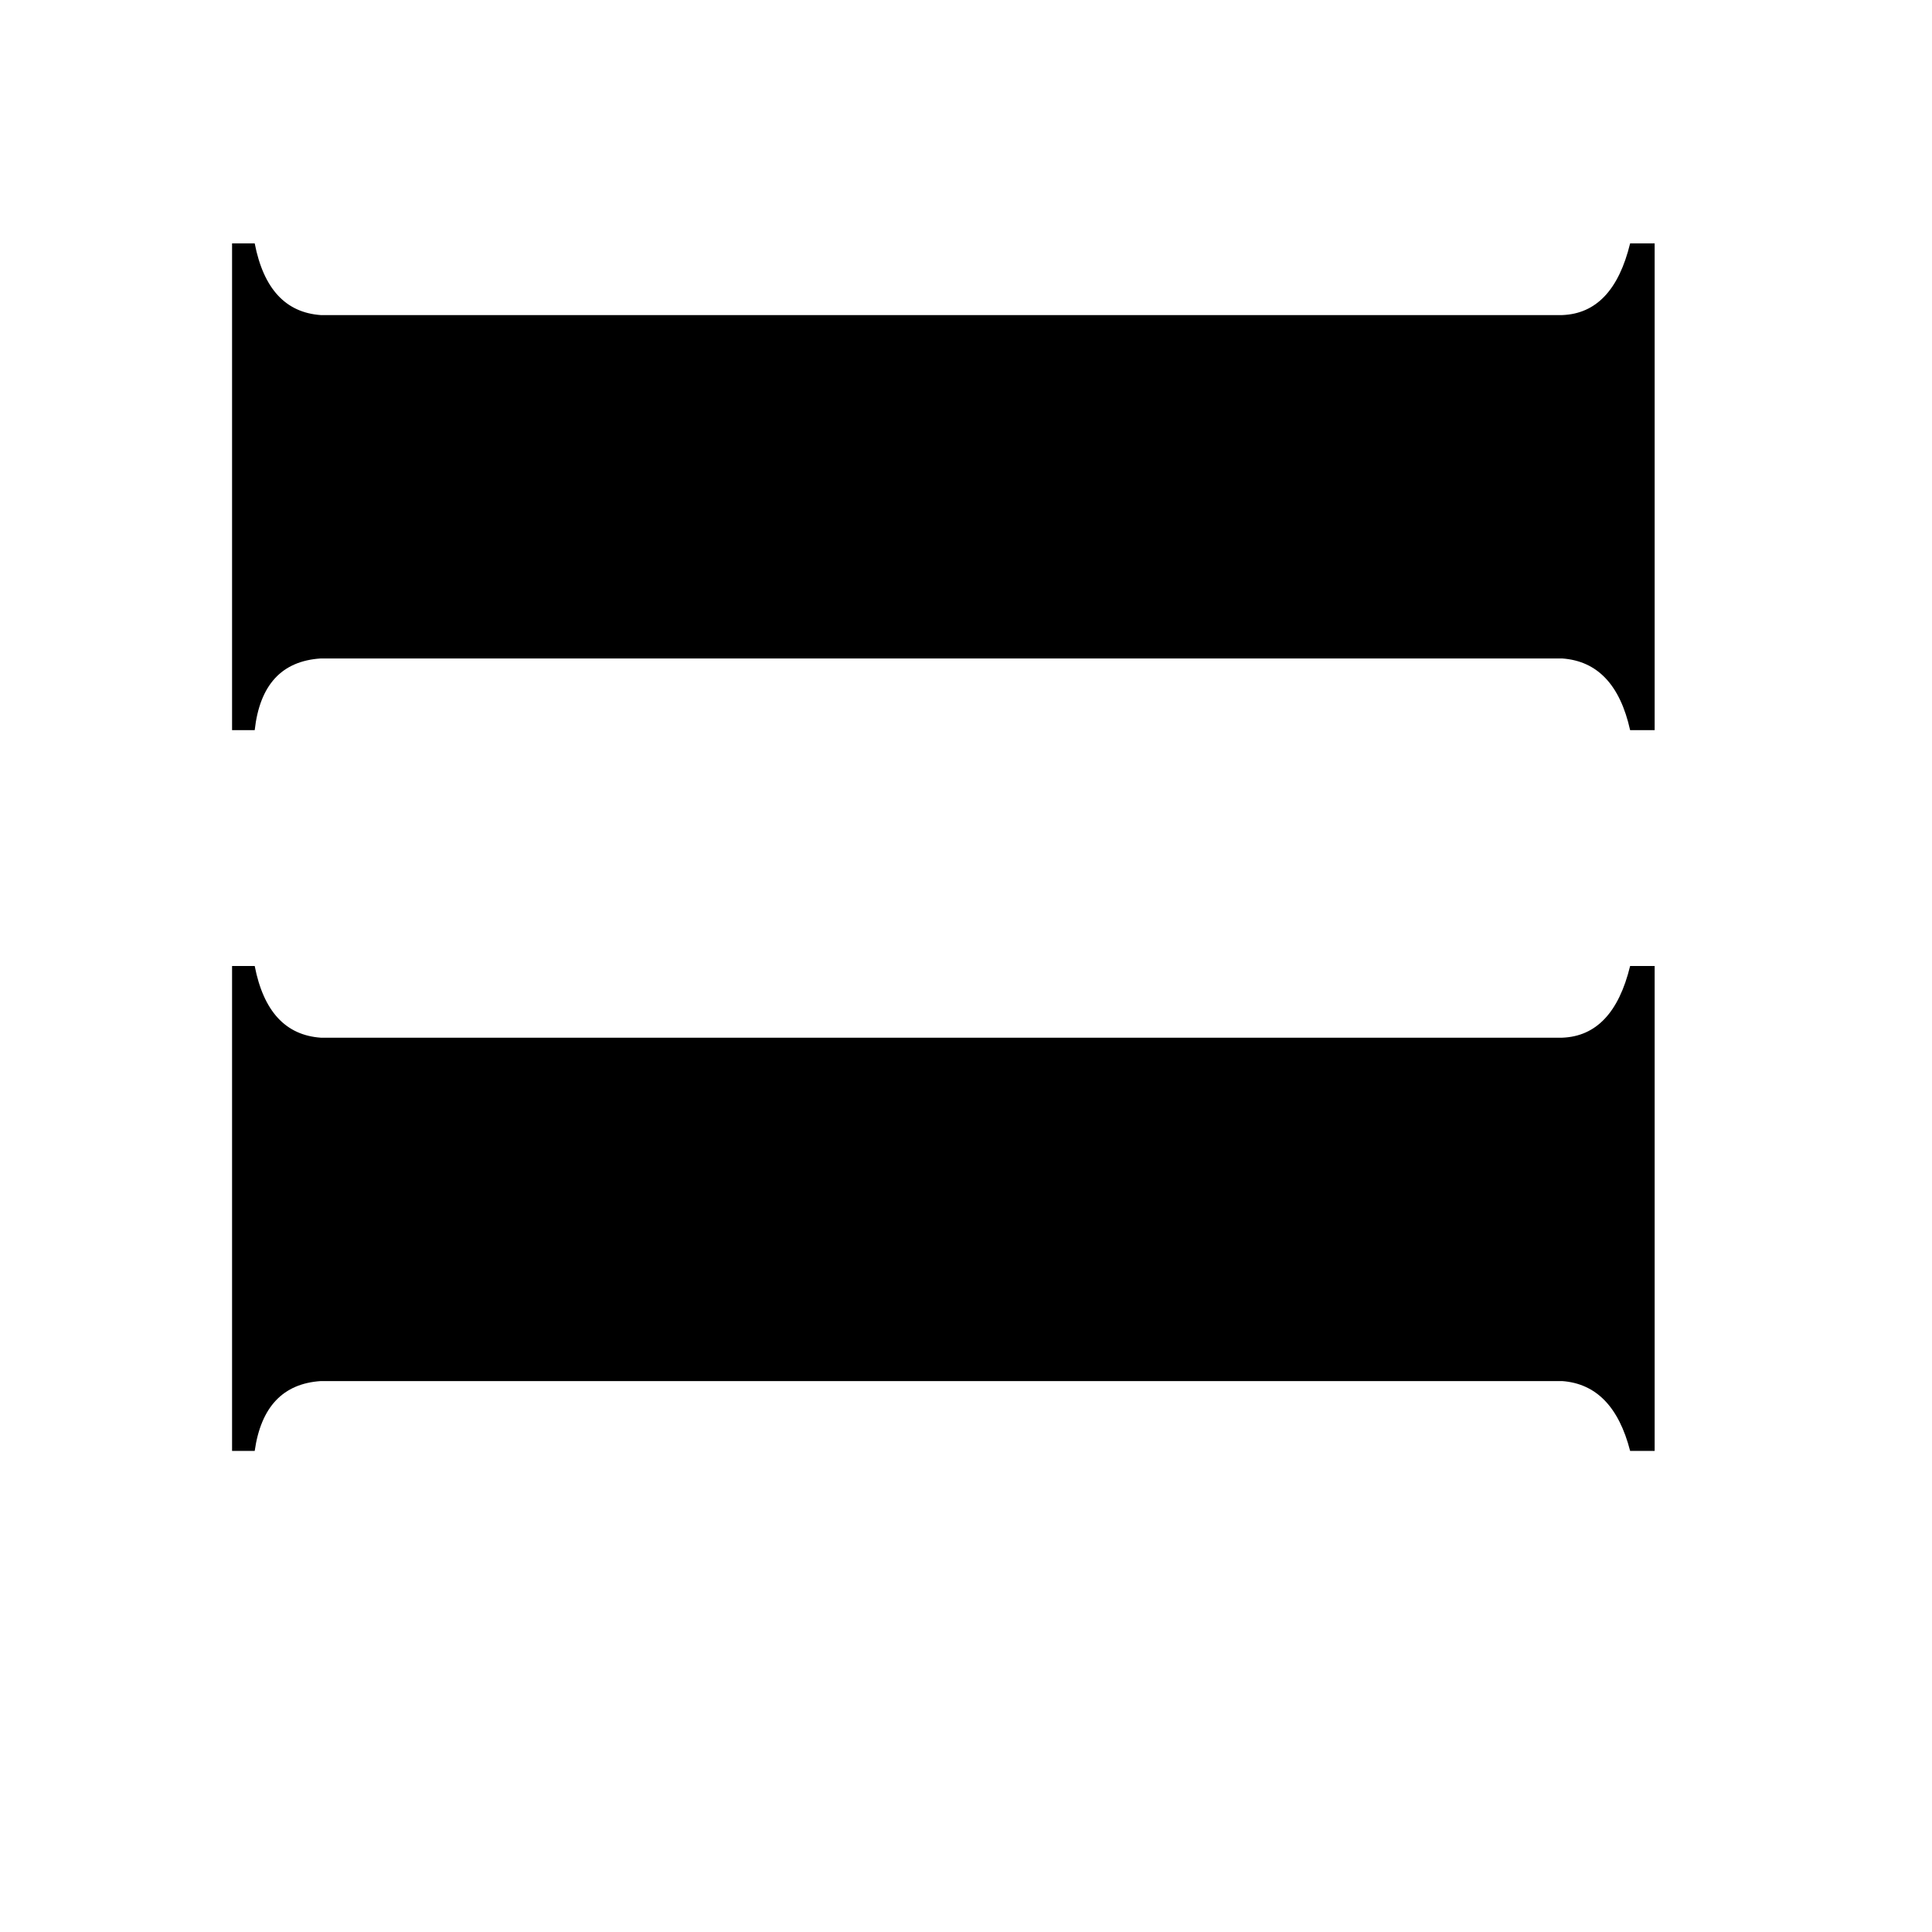 <svg xmlns="http://www.w3.org/2000/svg" viewBox="0 -800 1024 1024">
	<path fill="#000000" d="M828 -250Q855 -251 864 -288H877V-31H864Q855 -66 828 -68H170Q140 -66 135 -31H123V-288H135Q142 -252 170 -250ZM828 -633Q855 -634 864 -671H877V-413H864Q856 -449 828 -451H170Q139 -449 135 -413H123V-671H135Q142 -635 170 -633Z"/>
</svg>